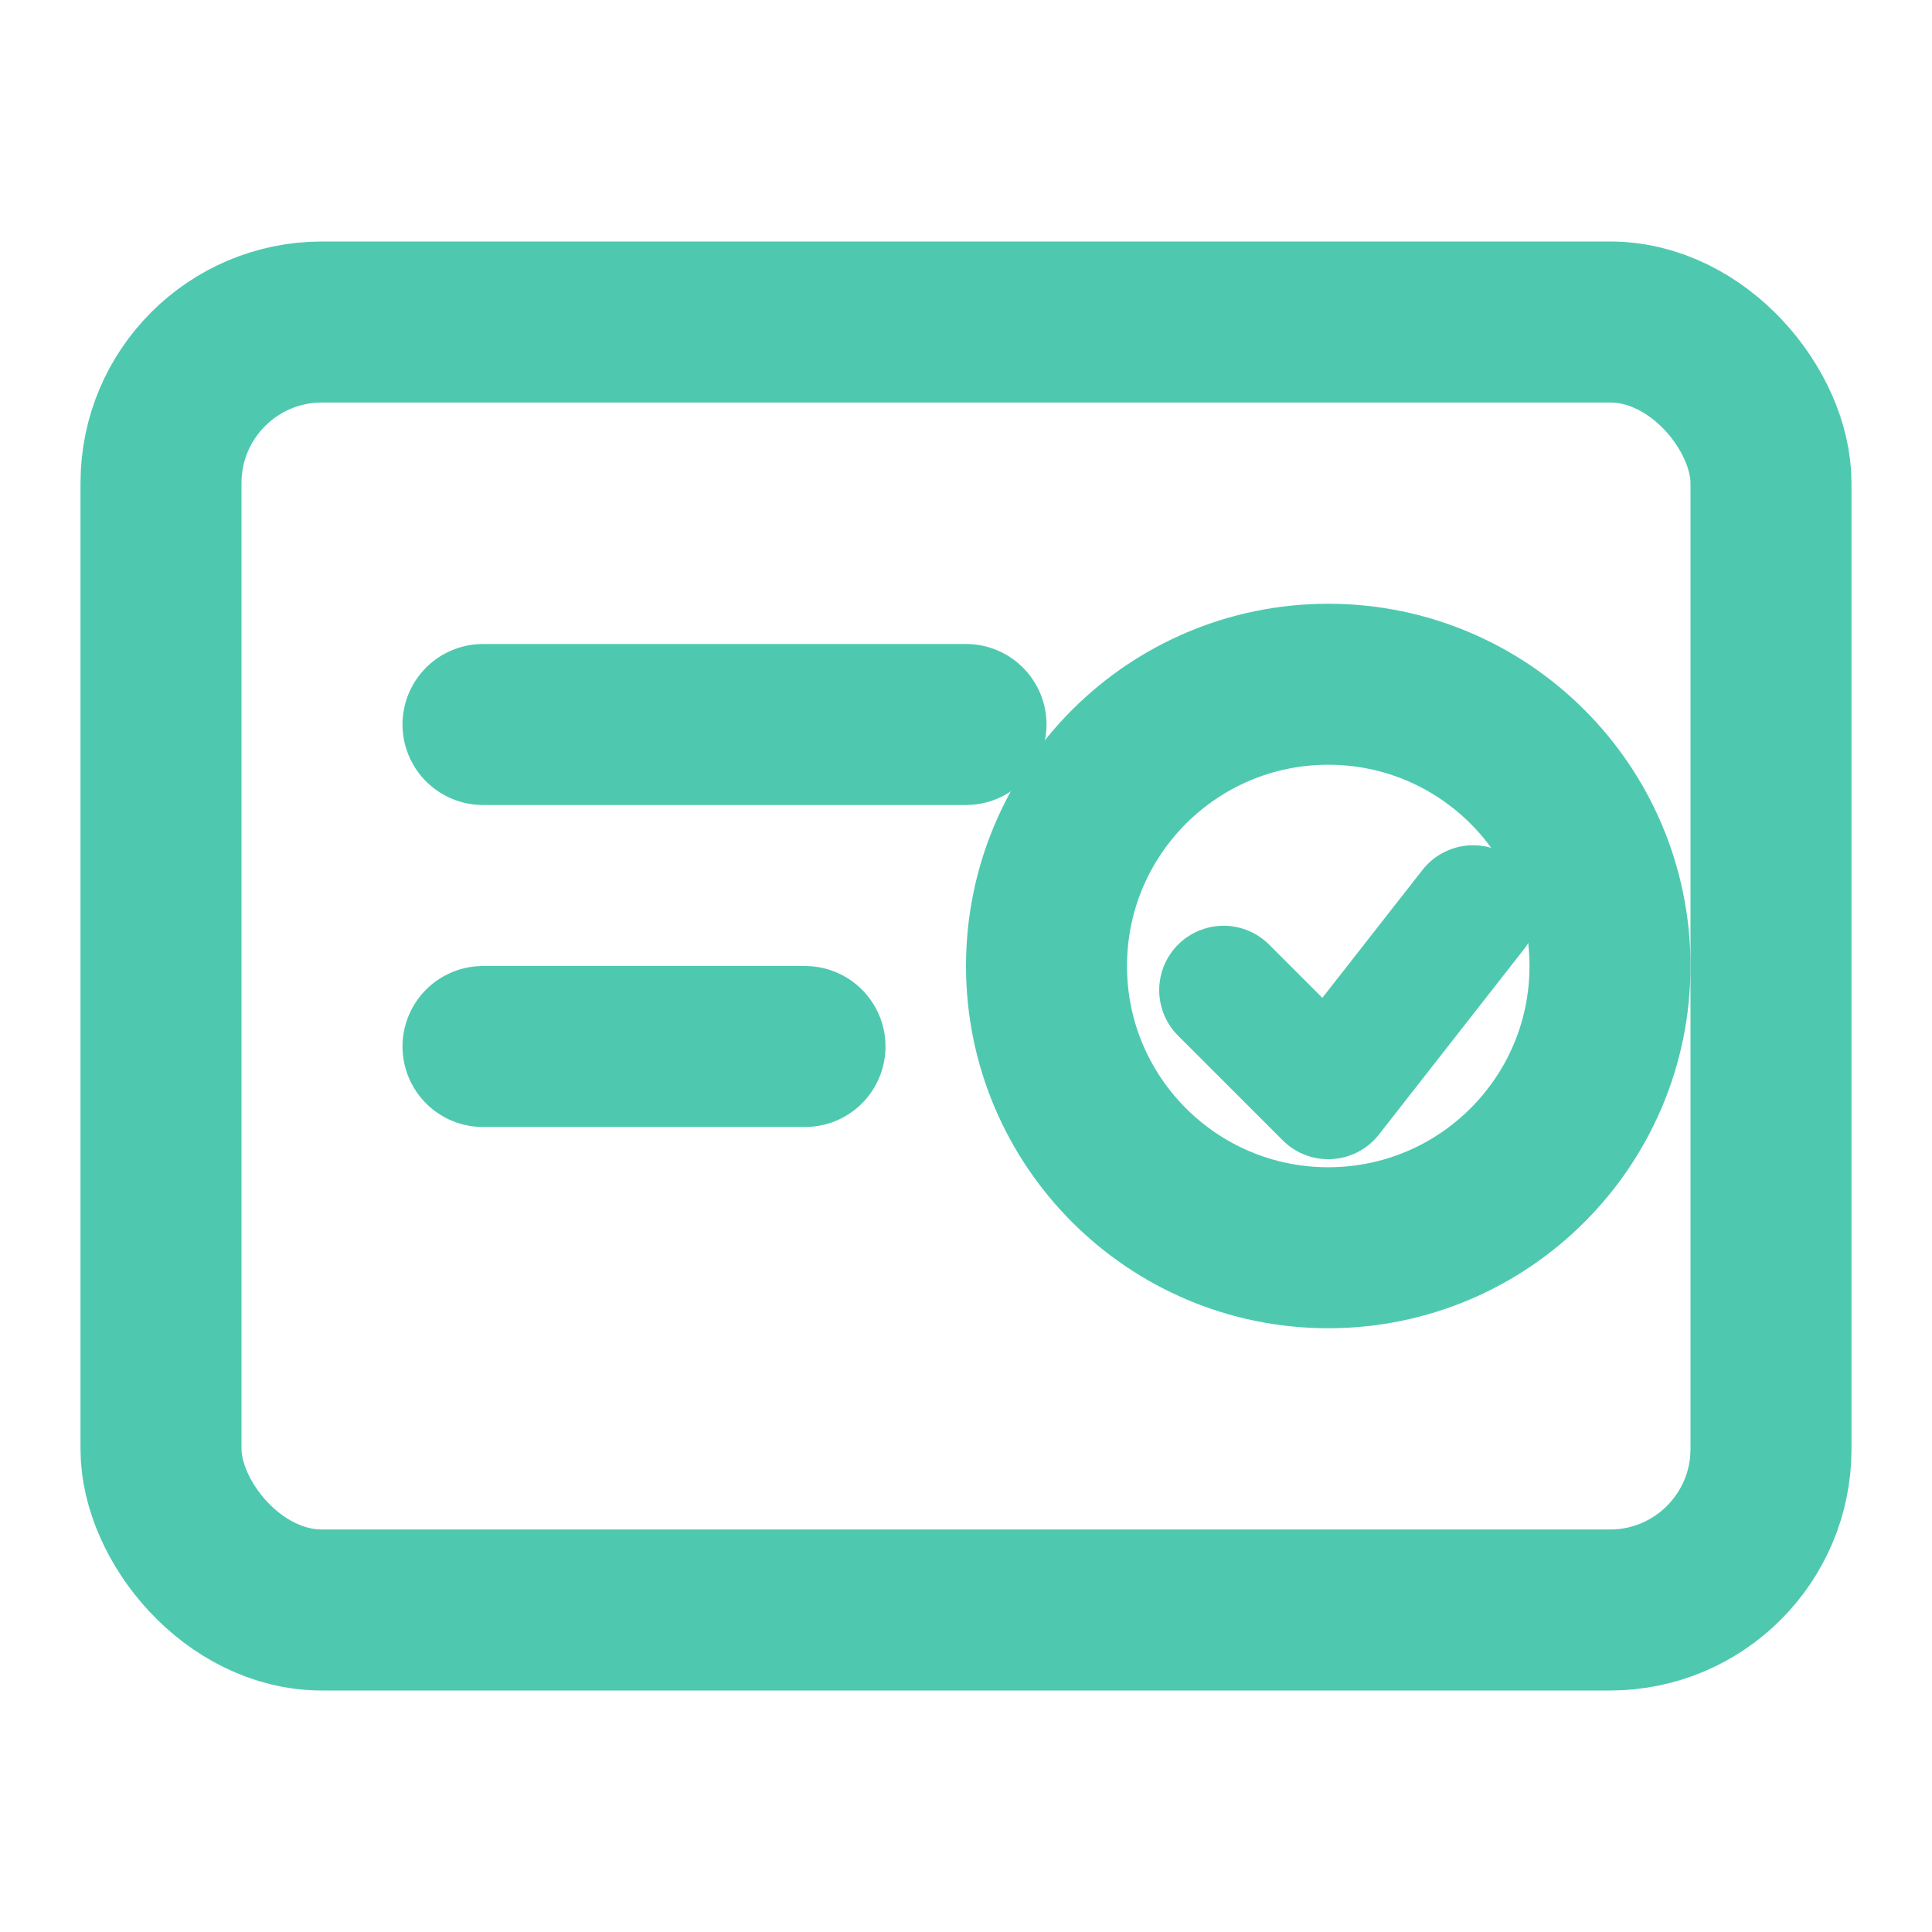 <svg xmlns="http://www.w3.org/2000/svg" viewBox="0 0 24 24" fill="none">
  <rect x="2" y="4" width="20" height="16" rx="2" ry="2" stroke="#4EC9B0" stroke-width="2" />
  <path d="M6 9h6M6 13h4" stroke="#4EC9B0" stroke-width="2" stroke-linecap="round" />
  <circle cx="16.5" cy="12" r="3.5" stroke="#4EC9B0" stroke-width="2" />
  <path d="M15.2 12.3l1.3 1.3 1.8-2.3" stroke="#4EC9B0" stroke-width="1.6" stroke-linecap="round" stroke-linejoin="round" />
</svg>
